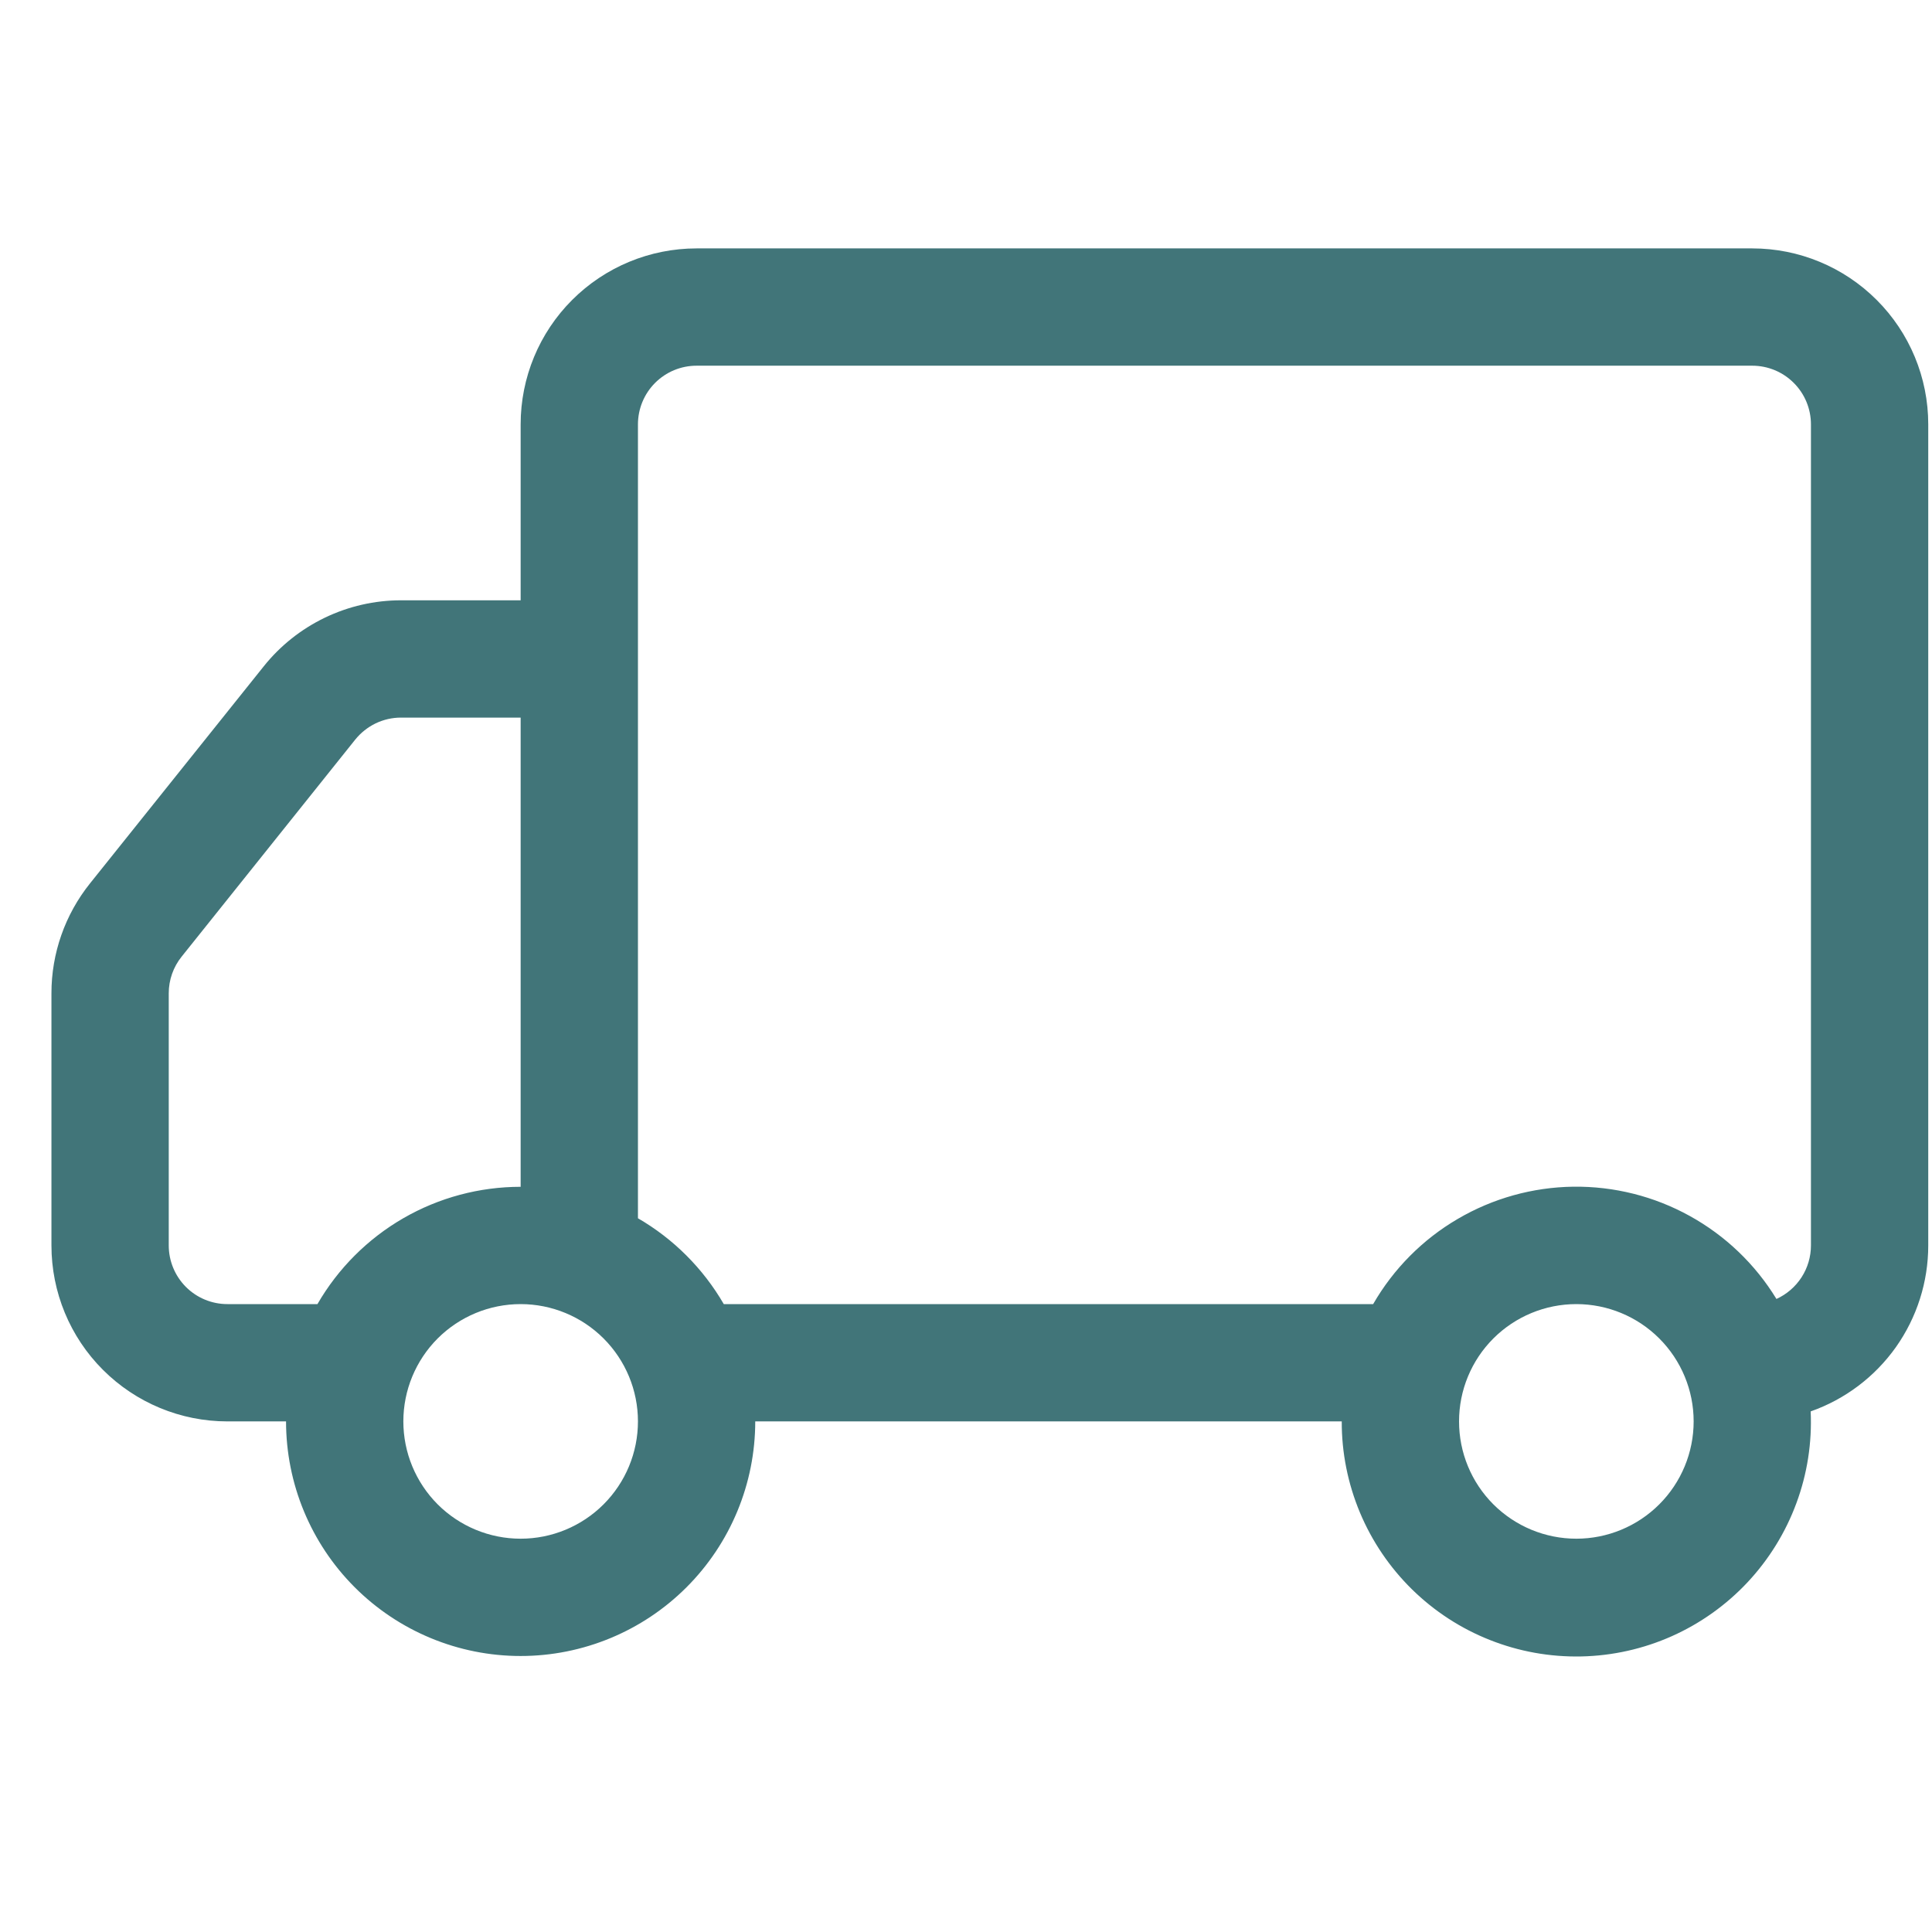 <svg width="35" height="35" viewBox="0 0 35 35" fill="none" xmlns="http://www.w3.org/2000/svg">
<g clip-path="url(#clip0_277_4487)">
<path d="M34.932 7.688C34.932 6.842 34.596 6.031 33.998 5.434C33.4 4.836 32.59 4.5 31.744 4.5H12.619C11.774 4.5 10.963 4.836 10.365 5.434C9.767 6.031 9.432 6.842 9.432 7.688V10.875H7.264C6.787 10.875 6.315 10.983 5.885 11.19C5.455 11.397 5.076 11.698 4.778 12.071L1.631 16.003C1.178 16.568 0.931 17.271 0.932 17.996V22.562C0.932 23.408 1.267 24.219 1.865 24.816C2.463 25.414 3.274 25.75 4.119 25.75H5.182C5.182 26.877 5.629 27.958 6.426 28.755C7.223 29.552 8.304 30 9.432 30C10.559 30 11.64 29.552 12.437 28.755C13.234 27.958 13.682 26.877 13.682 25.75H24.307C24.305 26.317 24.418 26.878 24.636 27.4C24.855 27.923 25.176 28.396 25.58 28.793C25.985 29.19 26.464 29.502 26.991 29.71C27.517 29.919 28.081 30.02 28.647 30.008C29.213 29.996 29.772 29.871 30.289 29.64C30.806 29.409 31.272 29.077 31.659 28.664C32.046 28.25 32.347 27.763 32.543 27.232C32.74 26.701 32.828 26.135 32.802 25.569C33.425 25.35 33.964 24.943 34.346 24.405C34.727 23.866 34.932 23.223 34.932 22.562V7.688ZM32.182 23.532C31.798 22.902 31.256 22.384 30.611 22.028C29.966 21.671 29.239 21.489 28.502 21.498C27.765 21.508 27.044 21.709 26.408 22.082C25.772 22.454 25.244 22.986 24.876 23.625H13.112C12.738 22.98 12.202 22.443 11.557 22.07V7.688C11.557 7.406 11.669 7.135 11.868 6.936C12.067 6.737 12.337 6.625 12.619 6.625H31.744C32.026 6.625 32.296 6.737 32.495 6.936C32.695 7.135 32.807 7.406 32.807 7.688V22.562C32.807 22.767 32.748 22.967 32.637 23.139C32.526 23.311 32.368 23.447 32.182 23.532ZM9.432 21.5C8.686 21.5 7.953 21.696 7.307 22.069C6.661 22.442 6.124 22.979 5.751 23.625H4.119C3.837 23.625 3.567 23.513 3.368 23.314C3.169 23.114 3.057 22.844 3.057 22.562V17.994C3.057 17.753 3.139 17.519 3.29 17.331L6.435 13.399C6.535 13.275 6.661 13.175 6.804 13.105C6.948 13.036 7.105 13 7.264 13H9.432V21.5ZM28.557 23.625C29.12 23.625 29.661 23.849 30.059 24.247C30.458 24.646 30.682 25.186 30.682 25.75C30.682 26.314 30.458 26.854 30.059 27.253C29.661 27.651 29.12 27.875 28.557 27.875C27.993 27.875 27.453 27.651 27.054 27.253C26.655 26.854 26.432 26.314 26.432 25.75C26.432 25.186 26.655 24.646 27.054 24.247C27.453 23.849 27.993 23.625 28.557 23.625ZM9.432 23.625C9.995 23.625 10.536 23.849 10.934 24.247C11.333 24.646 11.557 25.186 11.557 25.75C11.557 26.314 11.333 26.854 10.934 27.253C10.536 27.651 9.995 27.875 9.432 27.875C8.868 27.875 8.328 27.651 7.929 27.253C7.531 26.854 7.307 26.314 7.307 25.75C7.307 25.186 7.531 24.646 7.929 24.247C8.328 23.849 8.868 23.625 9.432 23.625Z" fill="#417579"/>
</g>
<defs>
<clipPath id="clip0_277_4487">
<rect width="34" height="34" fill="white" transform="matrix(-1 0 0 1 34.932 0.25)"/>
</clipPath>
</defs>
</svg>
